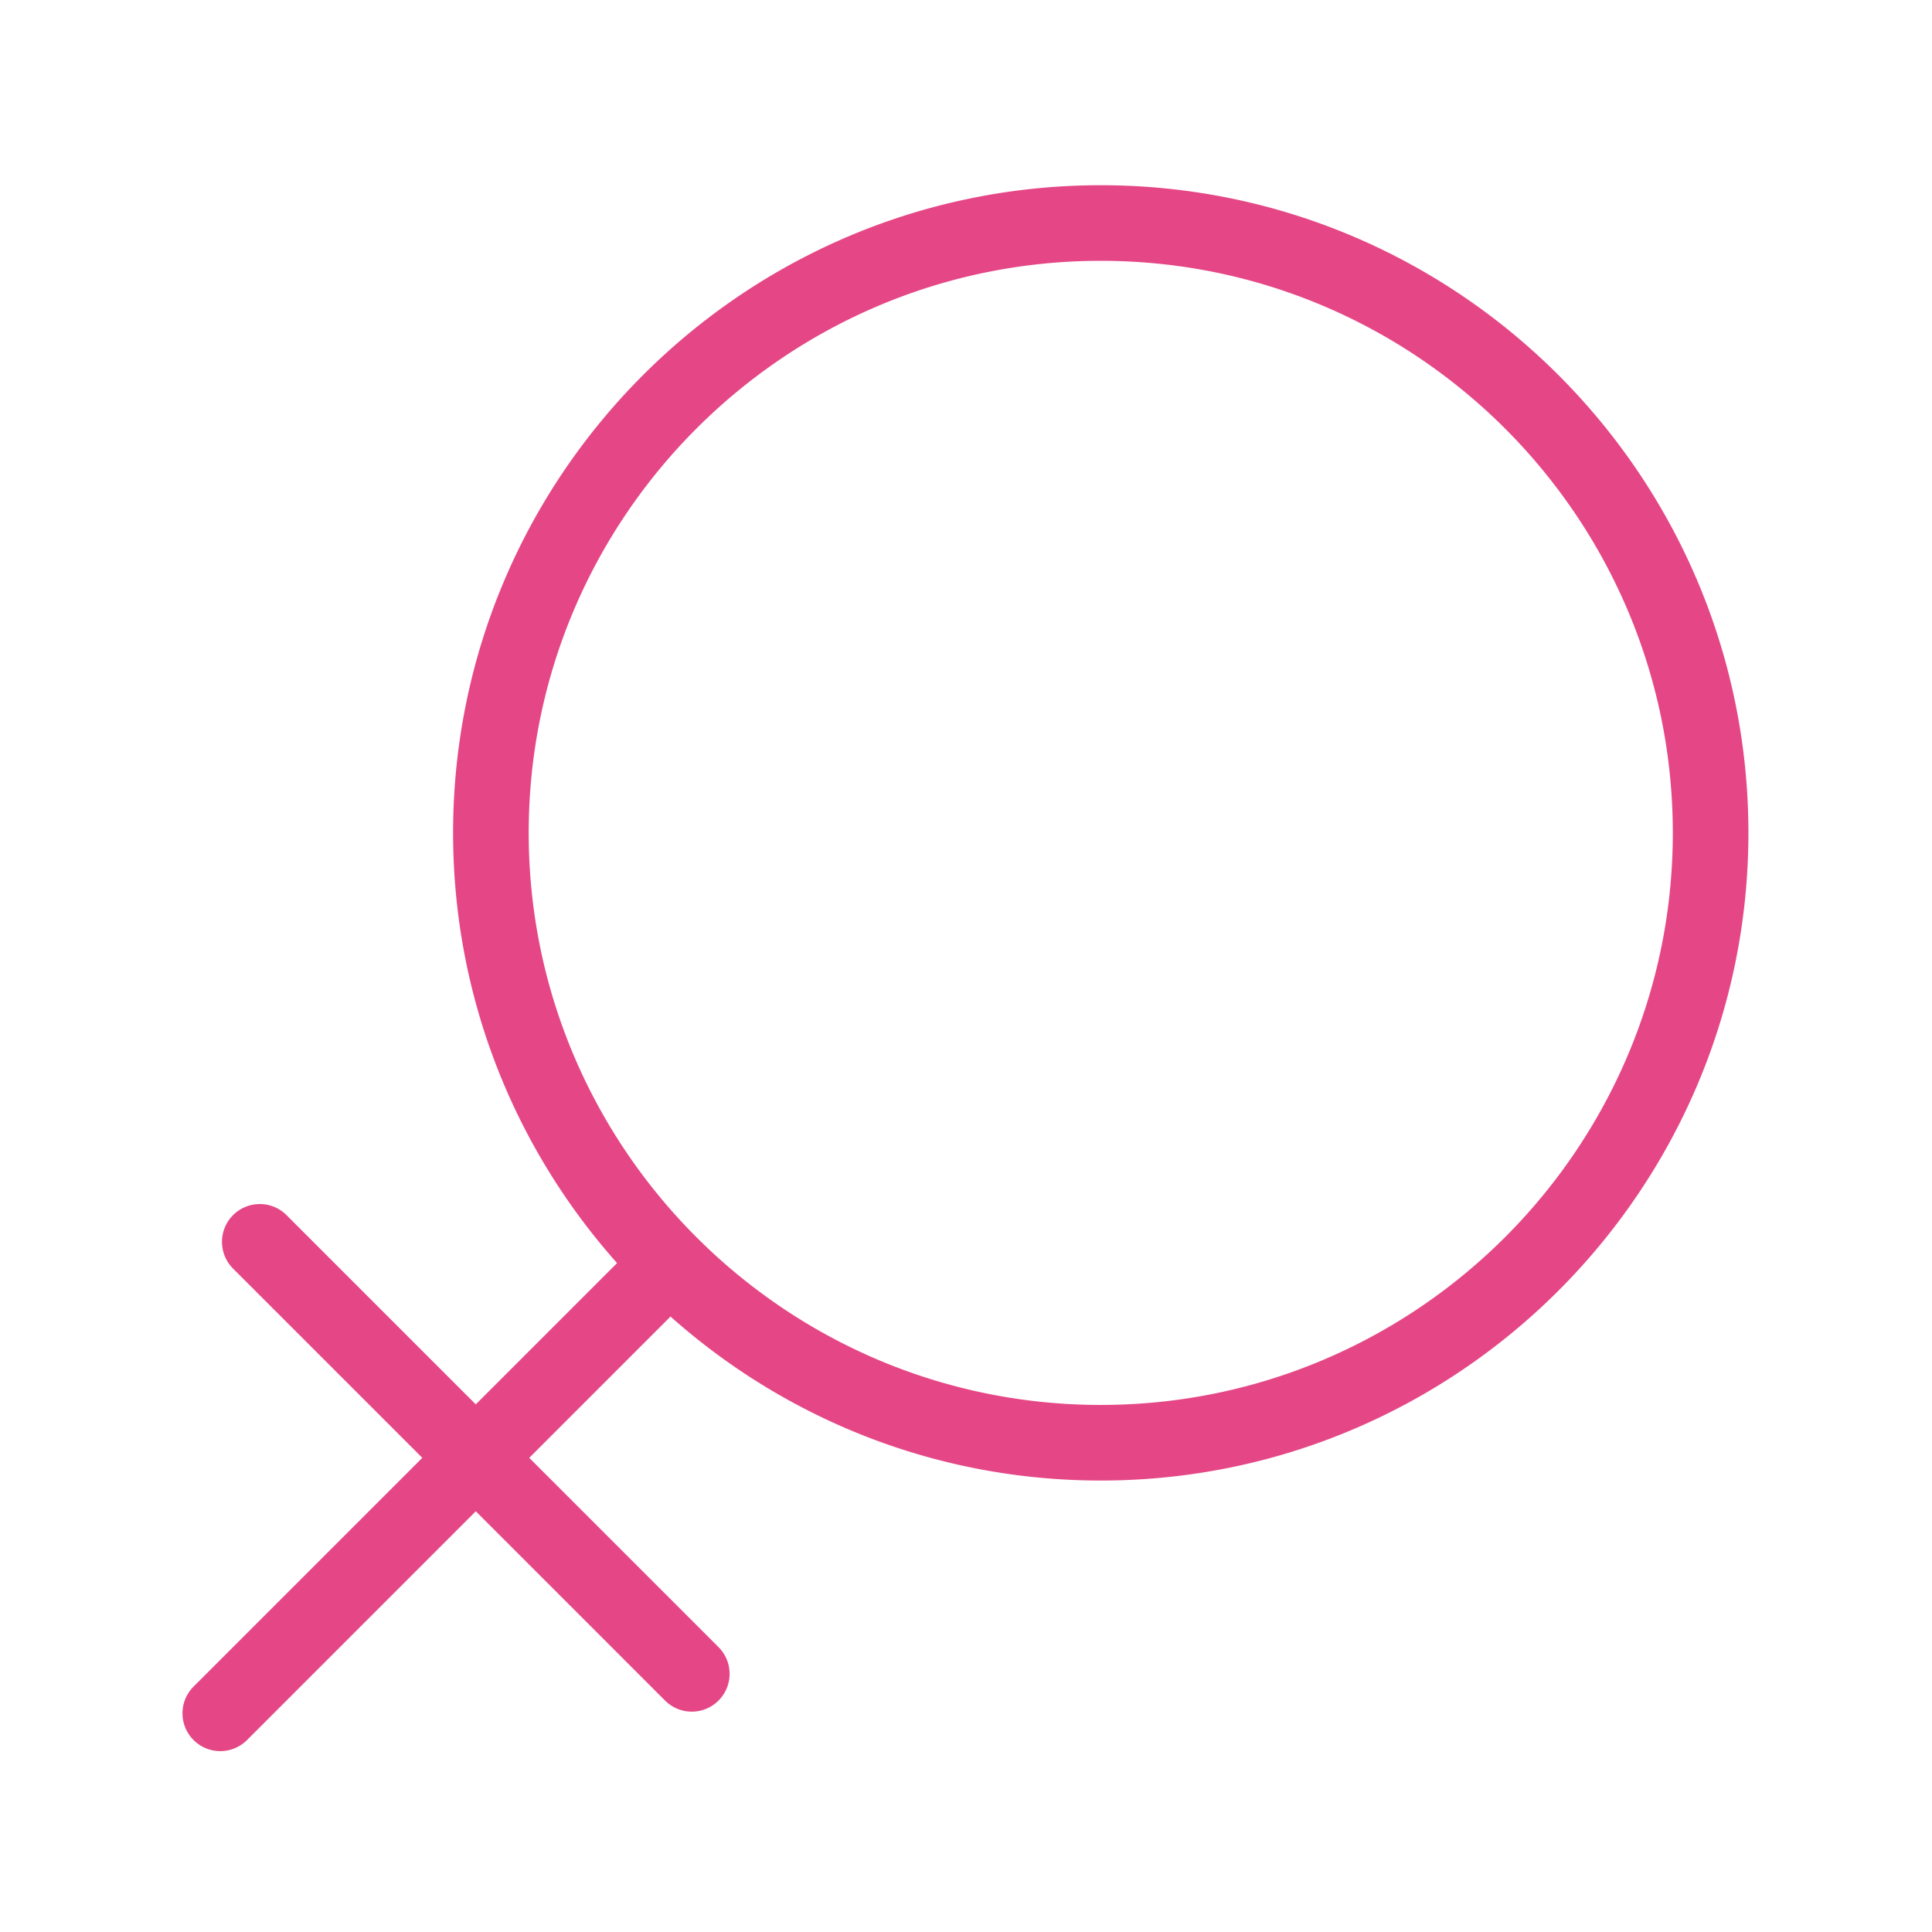 <svg xmlns="http://www.w3.org/2000/svg" viewBox="0 0 1024 1024" fill="#E54786">
  <path d="M583.423 98.169c-189.286 0-343.274 153.988-343.274 343.274 0 87.447 32.883 167.344 86.911 228.021l-74.885 74.885-100.31-100.305c-7.827-7.827-20.506-7.827-28.332 0-7.827 7.827-7.827 20.506 0 28.332l100.31 100.305-121.246 121.246c-7.827 7.827-7.827 20.506 0 28.332a19.972 19.972 0 0 0 14.166 5.87 19.972 19.972 0 0 0 14.166-5.87l121.246-121.246 100.324 100.32a19.972 19.972 0 0 0 14.166 5.87 19.972 19.972 0 0 0 14.166-5.87c7.827-7.827 7.827-20.506 0-28.332l-100.324-100.32 74.884-74.884c60.678 54.033 140.579 86.92 228.031 86.92 189.286 0 343.274-153.988 343.274-343.274S772.709 98.169 583.423 98.169z m0 646.475c-167.176 0-303.202-136.016-303.202-303.202S416.247 138.24 583.423 138.24s303.202 136.016 303.202 303.202-136.027 303.202-303.202 303.202z" />
</svg>
